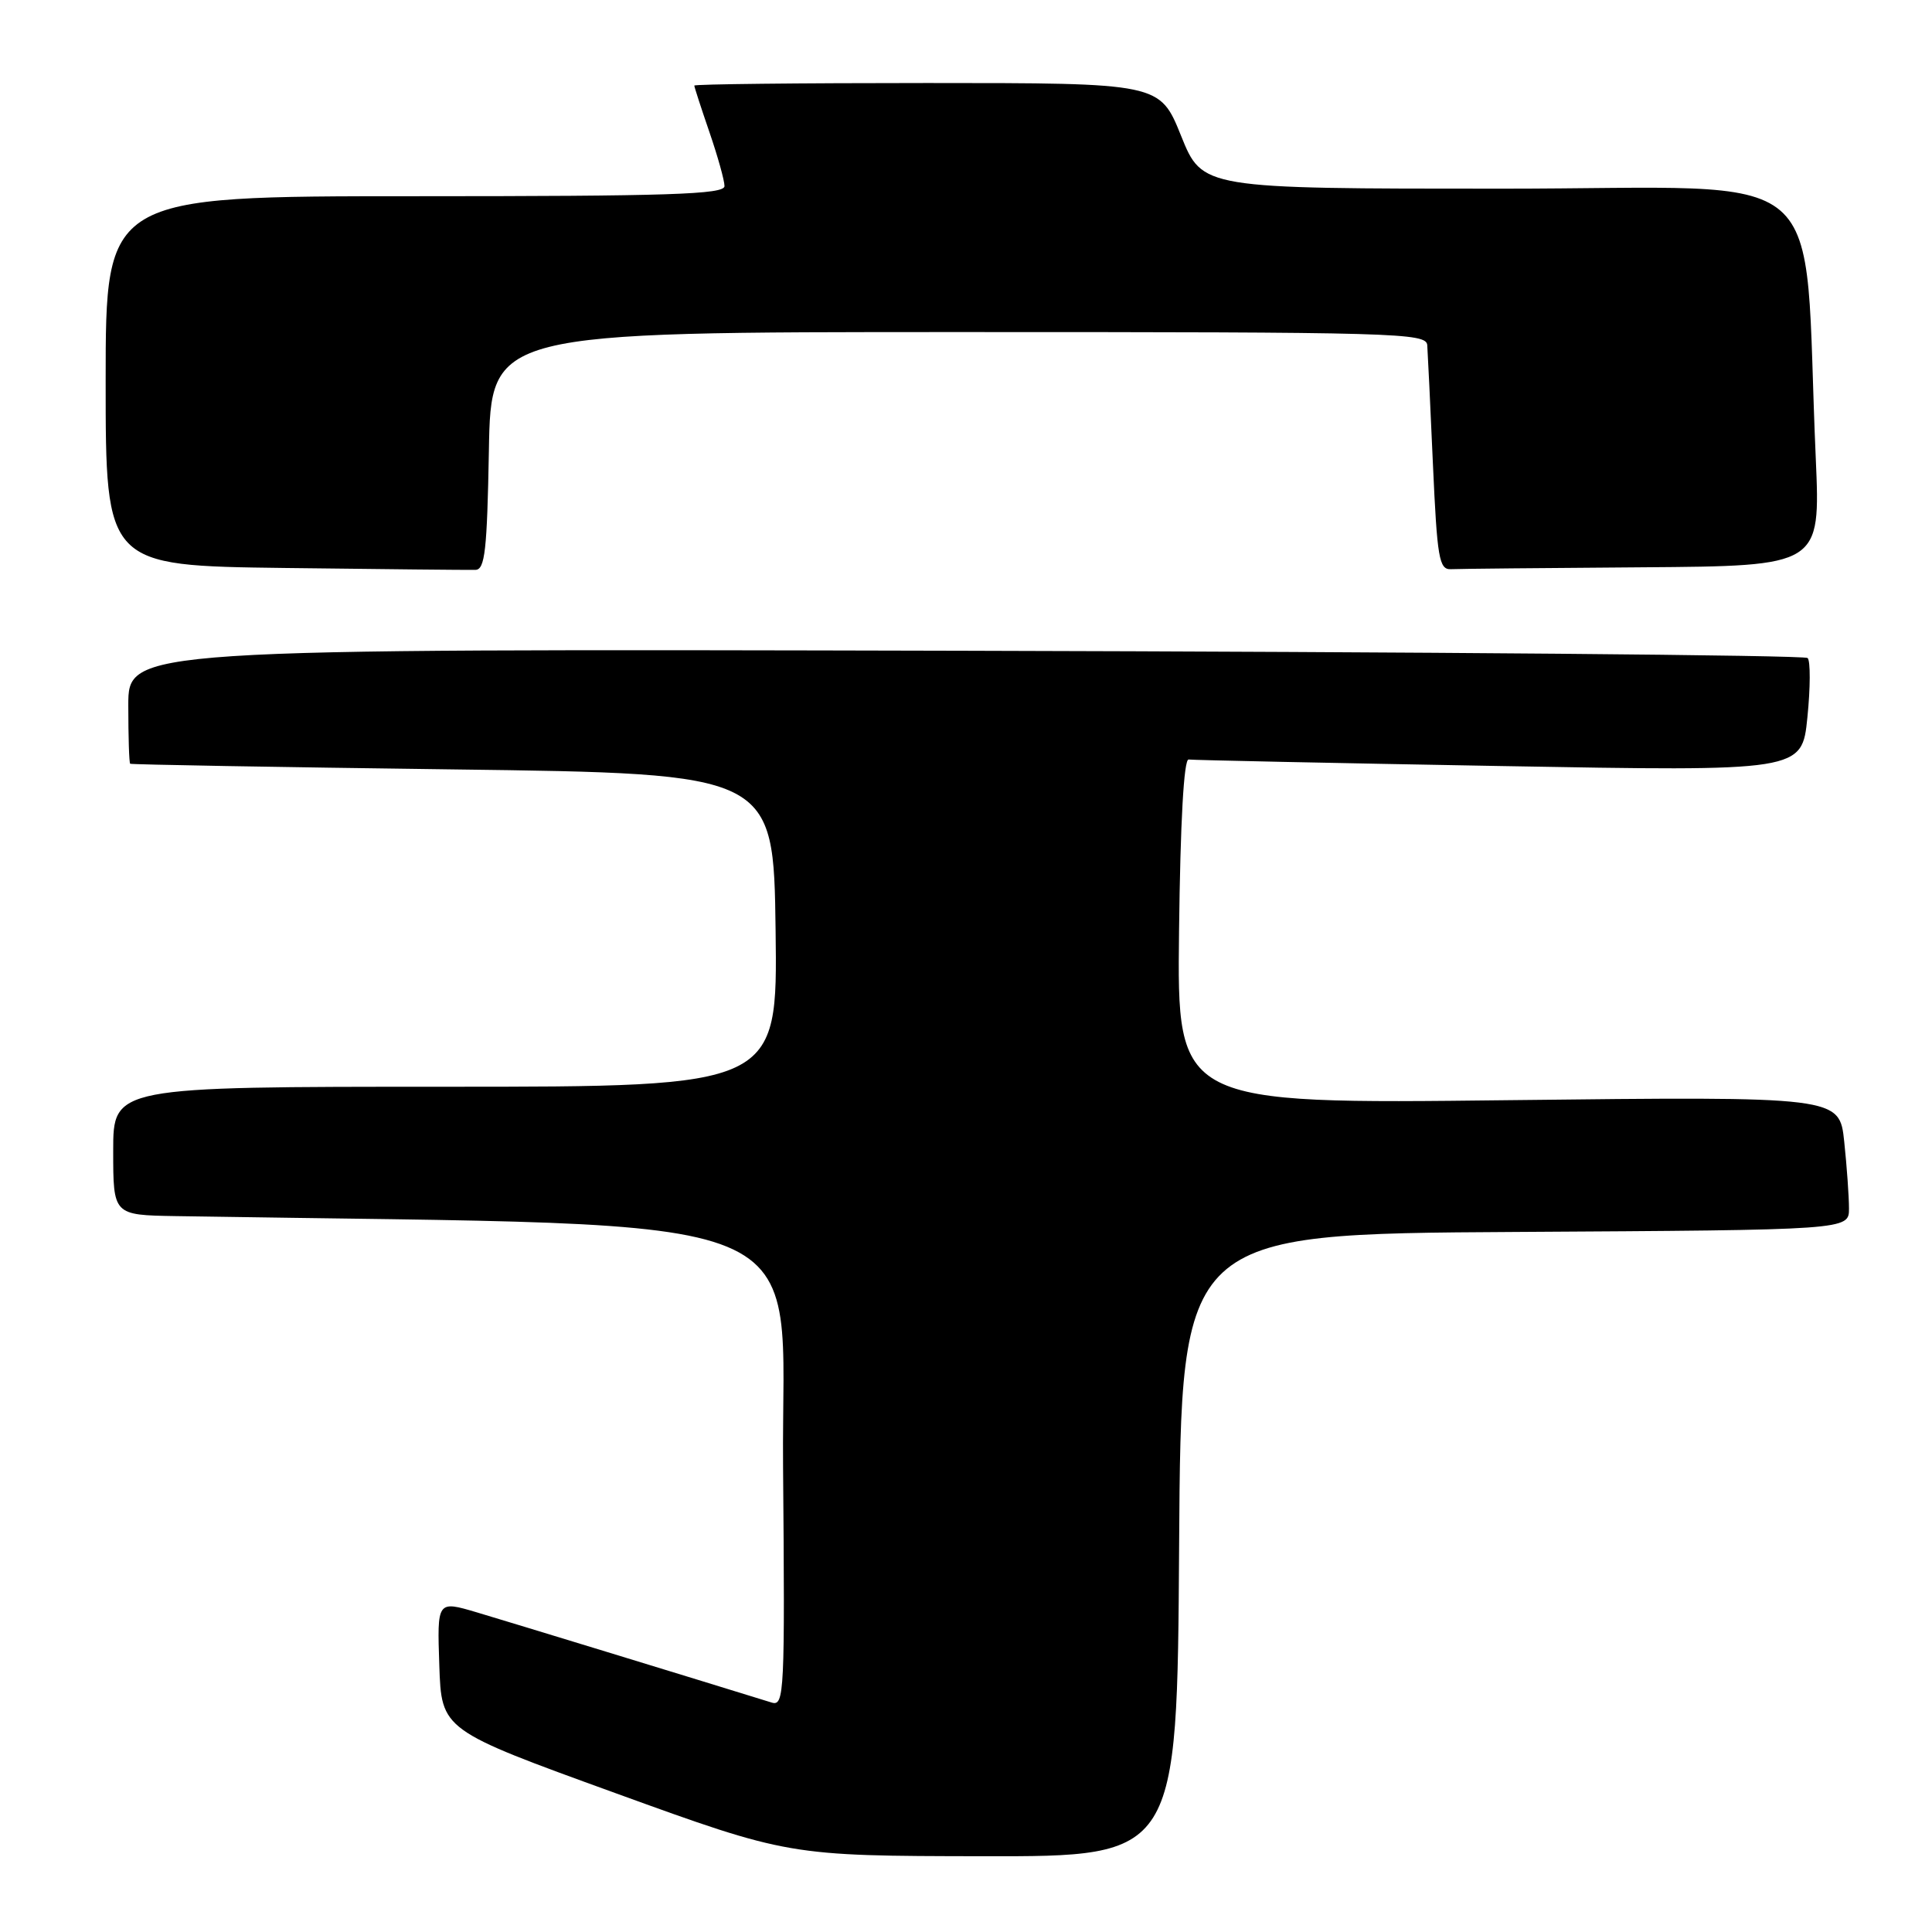 <?xml version="1.0" encoding="UTF-8" standalone="no"?>
<!DOCTYPE svg PUBLIC "-//W3C//DTD SVG 1.1//EN" "http://www.w3.org/Graphics/SVG/1.1/DTD/svg11.dtd" >
<svg xmlns="http://www.w3.org/2000/svg" xmlns:xlink="http://www.w3.org/1999/xlink" version="1.1" viewBox="0 0 256 256">
 <g >
 <path fill="currentColor"
d=" M 156.24 204.75 C 156.50 163.50 156.50 163.50 200.75 163.24 C 245.00 162.98 245.00 162.98 245.00 160.14 C 245.00 158.57 244.72 154.59 244.37 151.28 C 243.74 145.28 243.74 145.28 199.85 145.78 C 155.96 146.29 155.96 146.29 156.23 123.39 C 156.40 108.86 156.87 100.55 157.50 100.64 C 158.05 100.72 176.56 101.11 198.64 101.50 C 238.77 102.22 238.77 102.22 239.49 95.05 C 239.89 91.11 239.90 87.57 239.52 87.19 C 239.14 86.81 188.92 86.38 127.92 86.23 C 17.00 85.97 17.00 85.97 17.00 93.48 C 17.00 97.62 17.11 101.09 17.25 101.20 C 17.39 101.31 36.62 101.65 60.00 101.95 C 102.50 102.50 102.50 102.50 102.77 123.25 C 103.04 144.00 103.04 144.00 59.02 144.00 C 15.00 144.00 15.00 144.00 15.00 152.50 C 15.00 161.00 15.00 161.00 23.25 161.14 C 111.07 162.58 103.47 159.45 103.76 194.32 C 104.01 224.33 103.93 226.11 102.26 225.60 C 91.86 222.38 67.27 214.86 63.16 213.64 C 57.92 212.09 57.92 212.09 58.21 220.66 C 58.50 229.24 58.50 229.24 81.50 237.58 C 104.50 245.92 104.50 245.92 130.24 245.96 C 155.98 246.00 155.98 246.00 156.24 204.75 Z  M 64.78 59.74 C 65.05 44.00 65.05 44.00 127.03 44.00 C 185.34 44.00 189.01 44.10 189.12 45.75 C 189.19 46.71 189.53 53.80 189.87 61.50 C 190.43 73.97 190.69 75.49 192.25 75.42 C 193.21 75.37 204.63 75.26 217.61 75.17 C 241.22 75.00 241.22 75.00 240.60 60.75 C 238.83 20.82 243.69 25.00 199.05 25.00 C 159.32 25.00 159.32 25.00 156.50 18.00 C 153.68 11.00 153.68 11.00 122.84 11.00 C 105.88 11.00 92.00 11.15 92.00 11.34 C 92.00 11.53 92.90 14.30 94.00 17.50 C 95.10 20.70 96.00 23.92 96.00 24.66 C 96.00 25.76 88.65 26.00 55.00 26.00 C 14.00 26.00 14.00 26.00 14.00 50.48 C 14.00 74.96 14.00 74.96 37.75 75.26 C 50.81 75.42 62.17 75.54 63.00 75.51 C 64.26 75.48 64.54 72.92 64.78 59.74 Z "/>
</g>
</svg>
